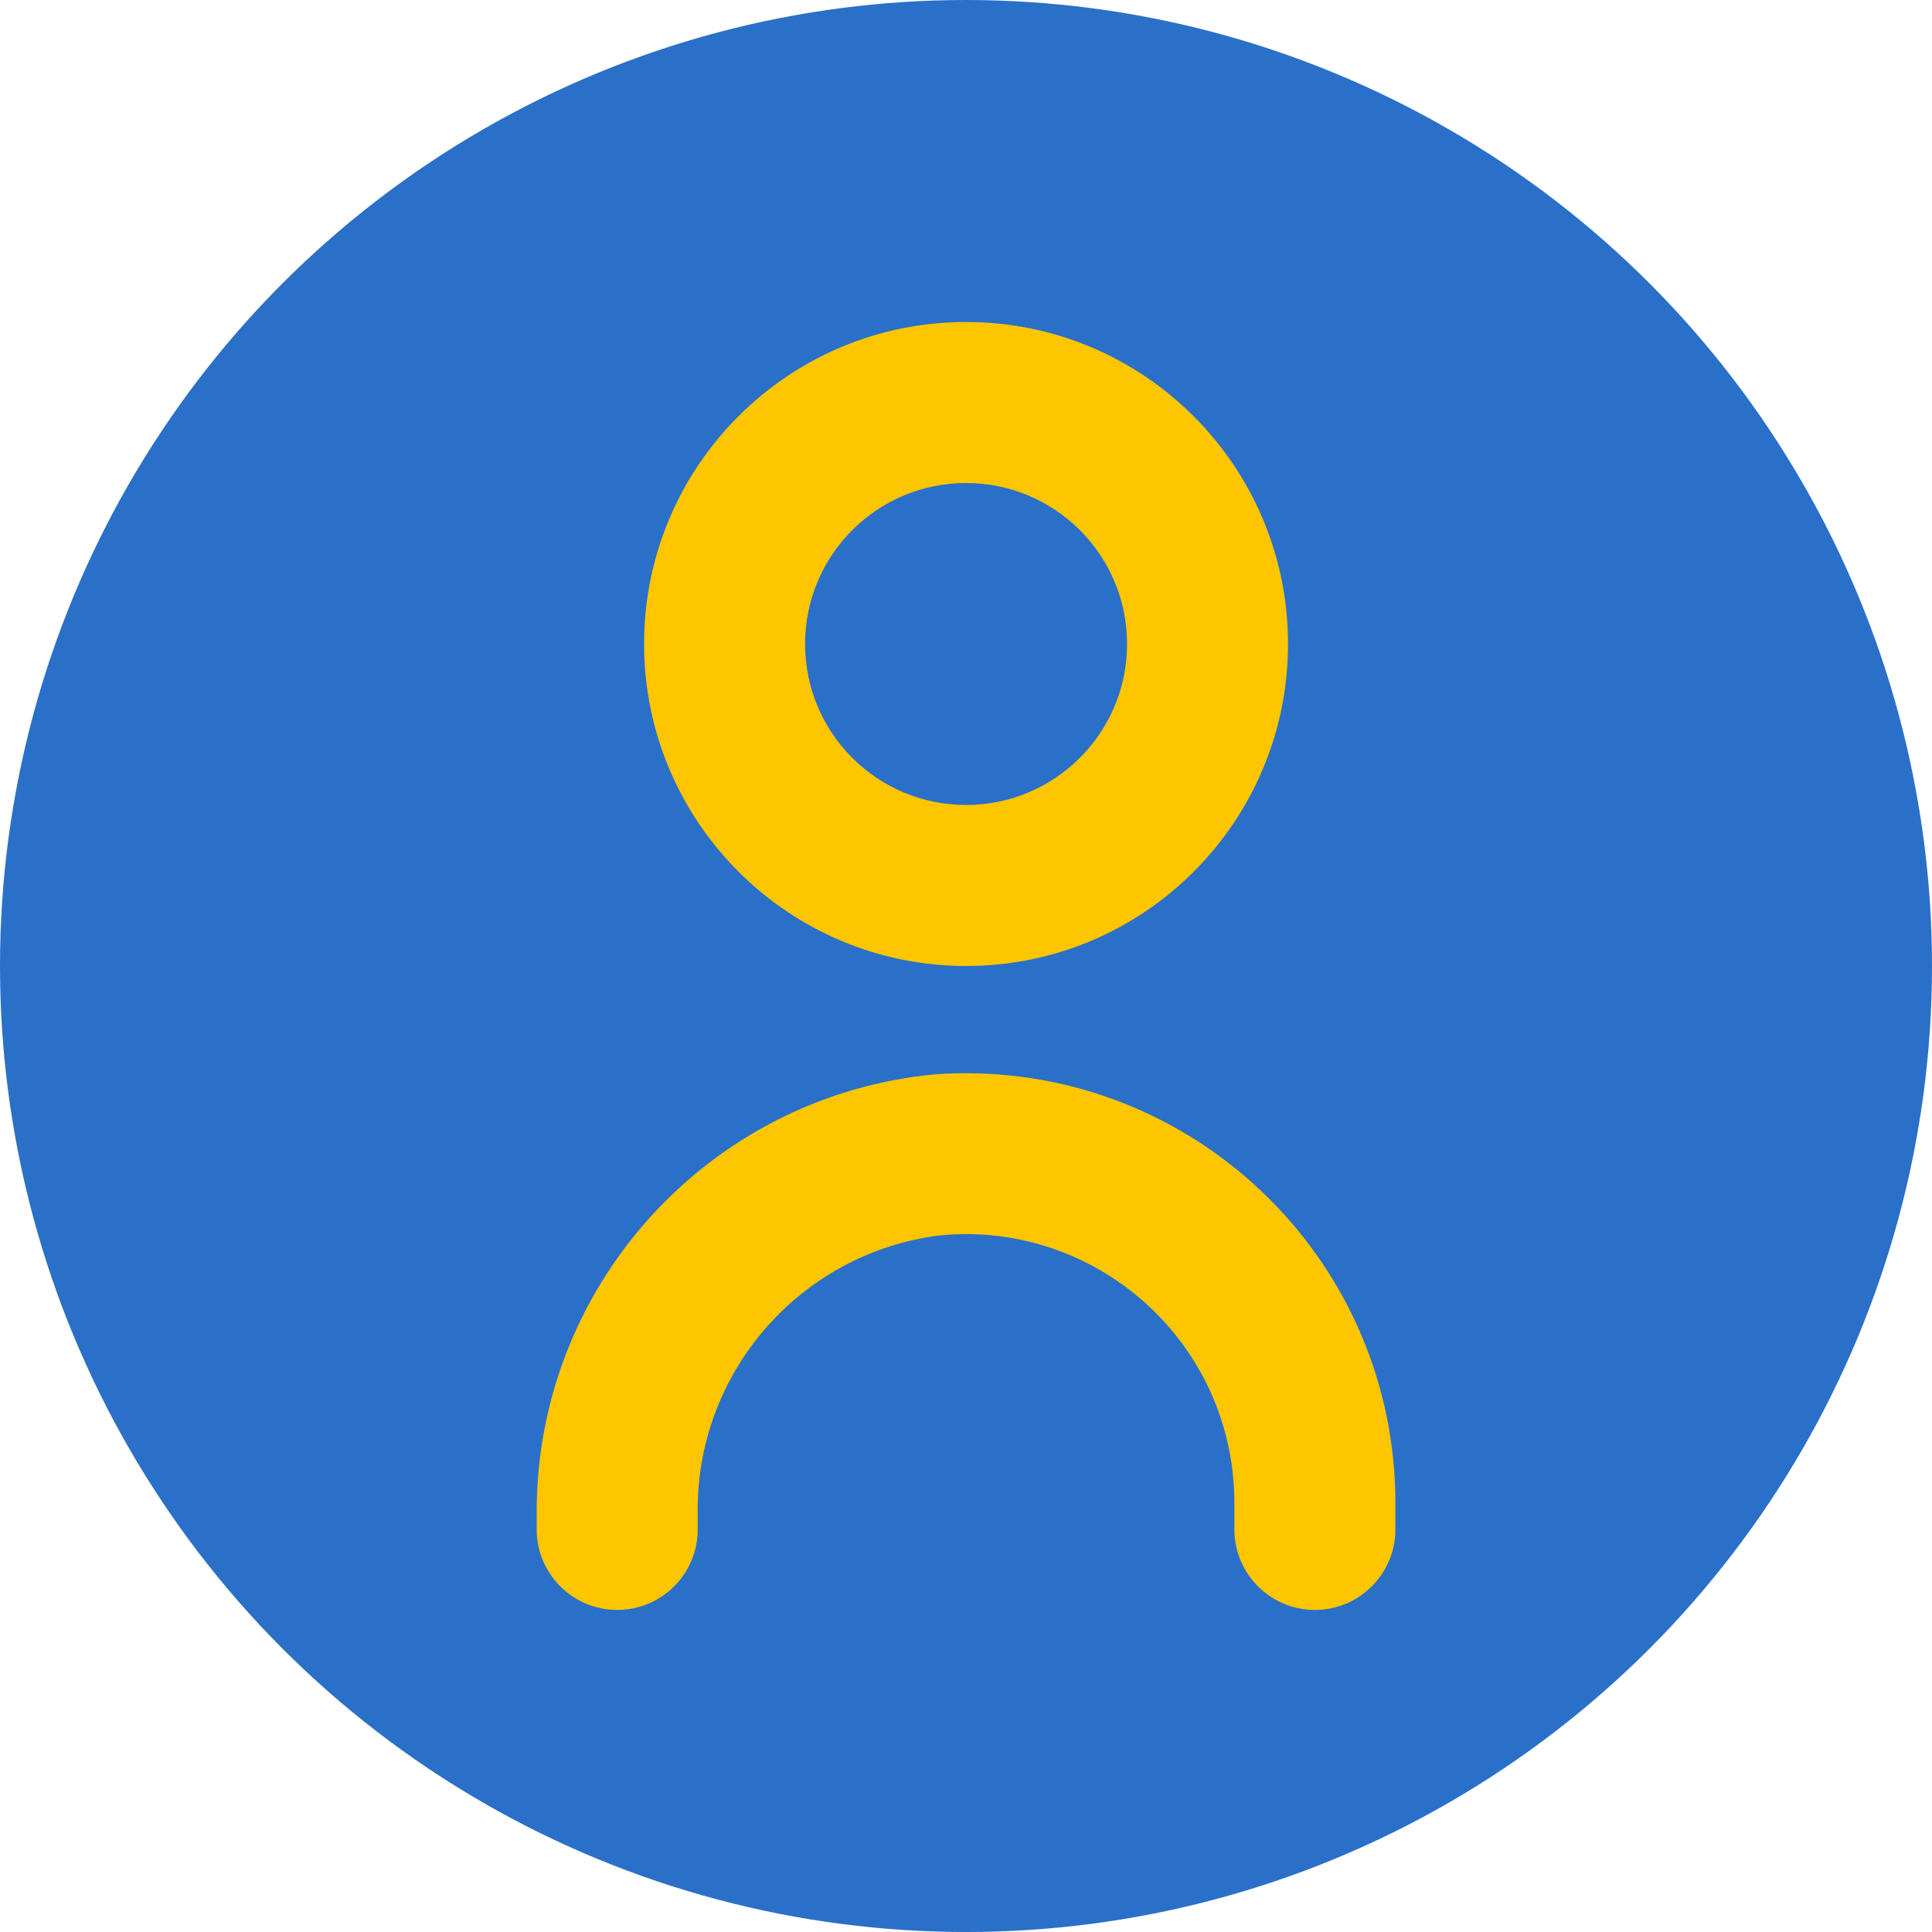 <svg width="24" height="24" viewBox="0 0 24 24" fill="none" xmlns="http://www.w3.org/2000/svg">
<circle cx="12" cy="12" r="12" fill="#2A70C8"/>
<path d="M11.635 13.344C8.794 13.601 6.63 16.002 6.667 18.854V18.999C6.667 19.551 7.115 19.999 7.667 19.999C8.22 19.999 8.667 19.551 8.667 18.999V18.814C8.637 17.063 9.93 15.569 11.667 15.347C13.501 15.165 15.136 16.505 15.318 18.339C15.328 18.448 15.334 18.556 15.334 18.665V18.999C15.334 19.551 15.782 19.999 16.334 19.999C16.886 19.999 17.334 19.551 17.334 18.999V18.665C17.331 15.717 14.938 13.329 11.989 13.332C11.871 13.332 11.753 13.336 11.635 13.344Z" fill="#FEC601"/>
<path d="M12.001 12C14.21 12 16 10.209 16 8C16 5.791 14.21 4 12.001 4C9.792 4 8.001 5.791 8.001 8C8.003 10.208 9.792 11.998 12.001 12ZM12.001 6C13.105 6 14.001 6.895 14.001 8C14.001 9.104 13.105 10 12.001 10C10.896 10 10.001 9.104 10.001 8C10.001 6.895 10.896 6 12.001 6Z" fill="#FEC601"/>
</svg>
